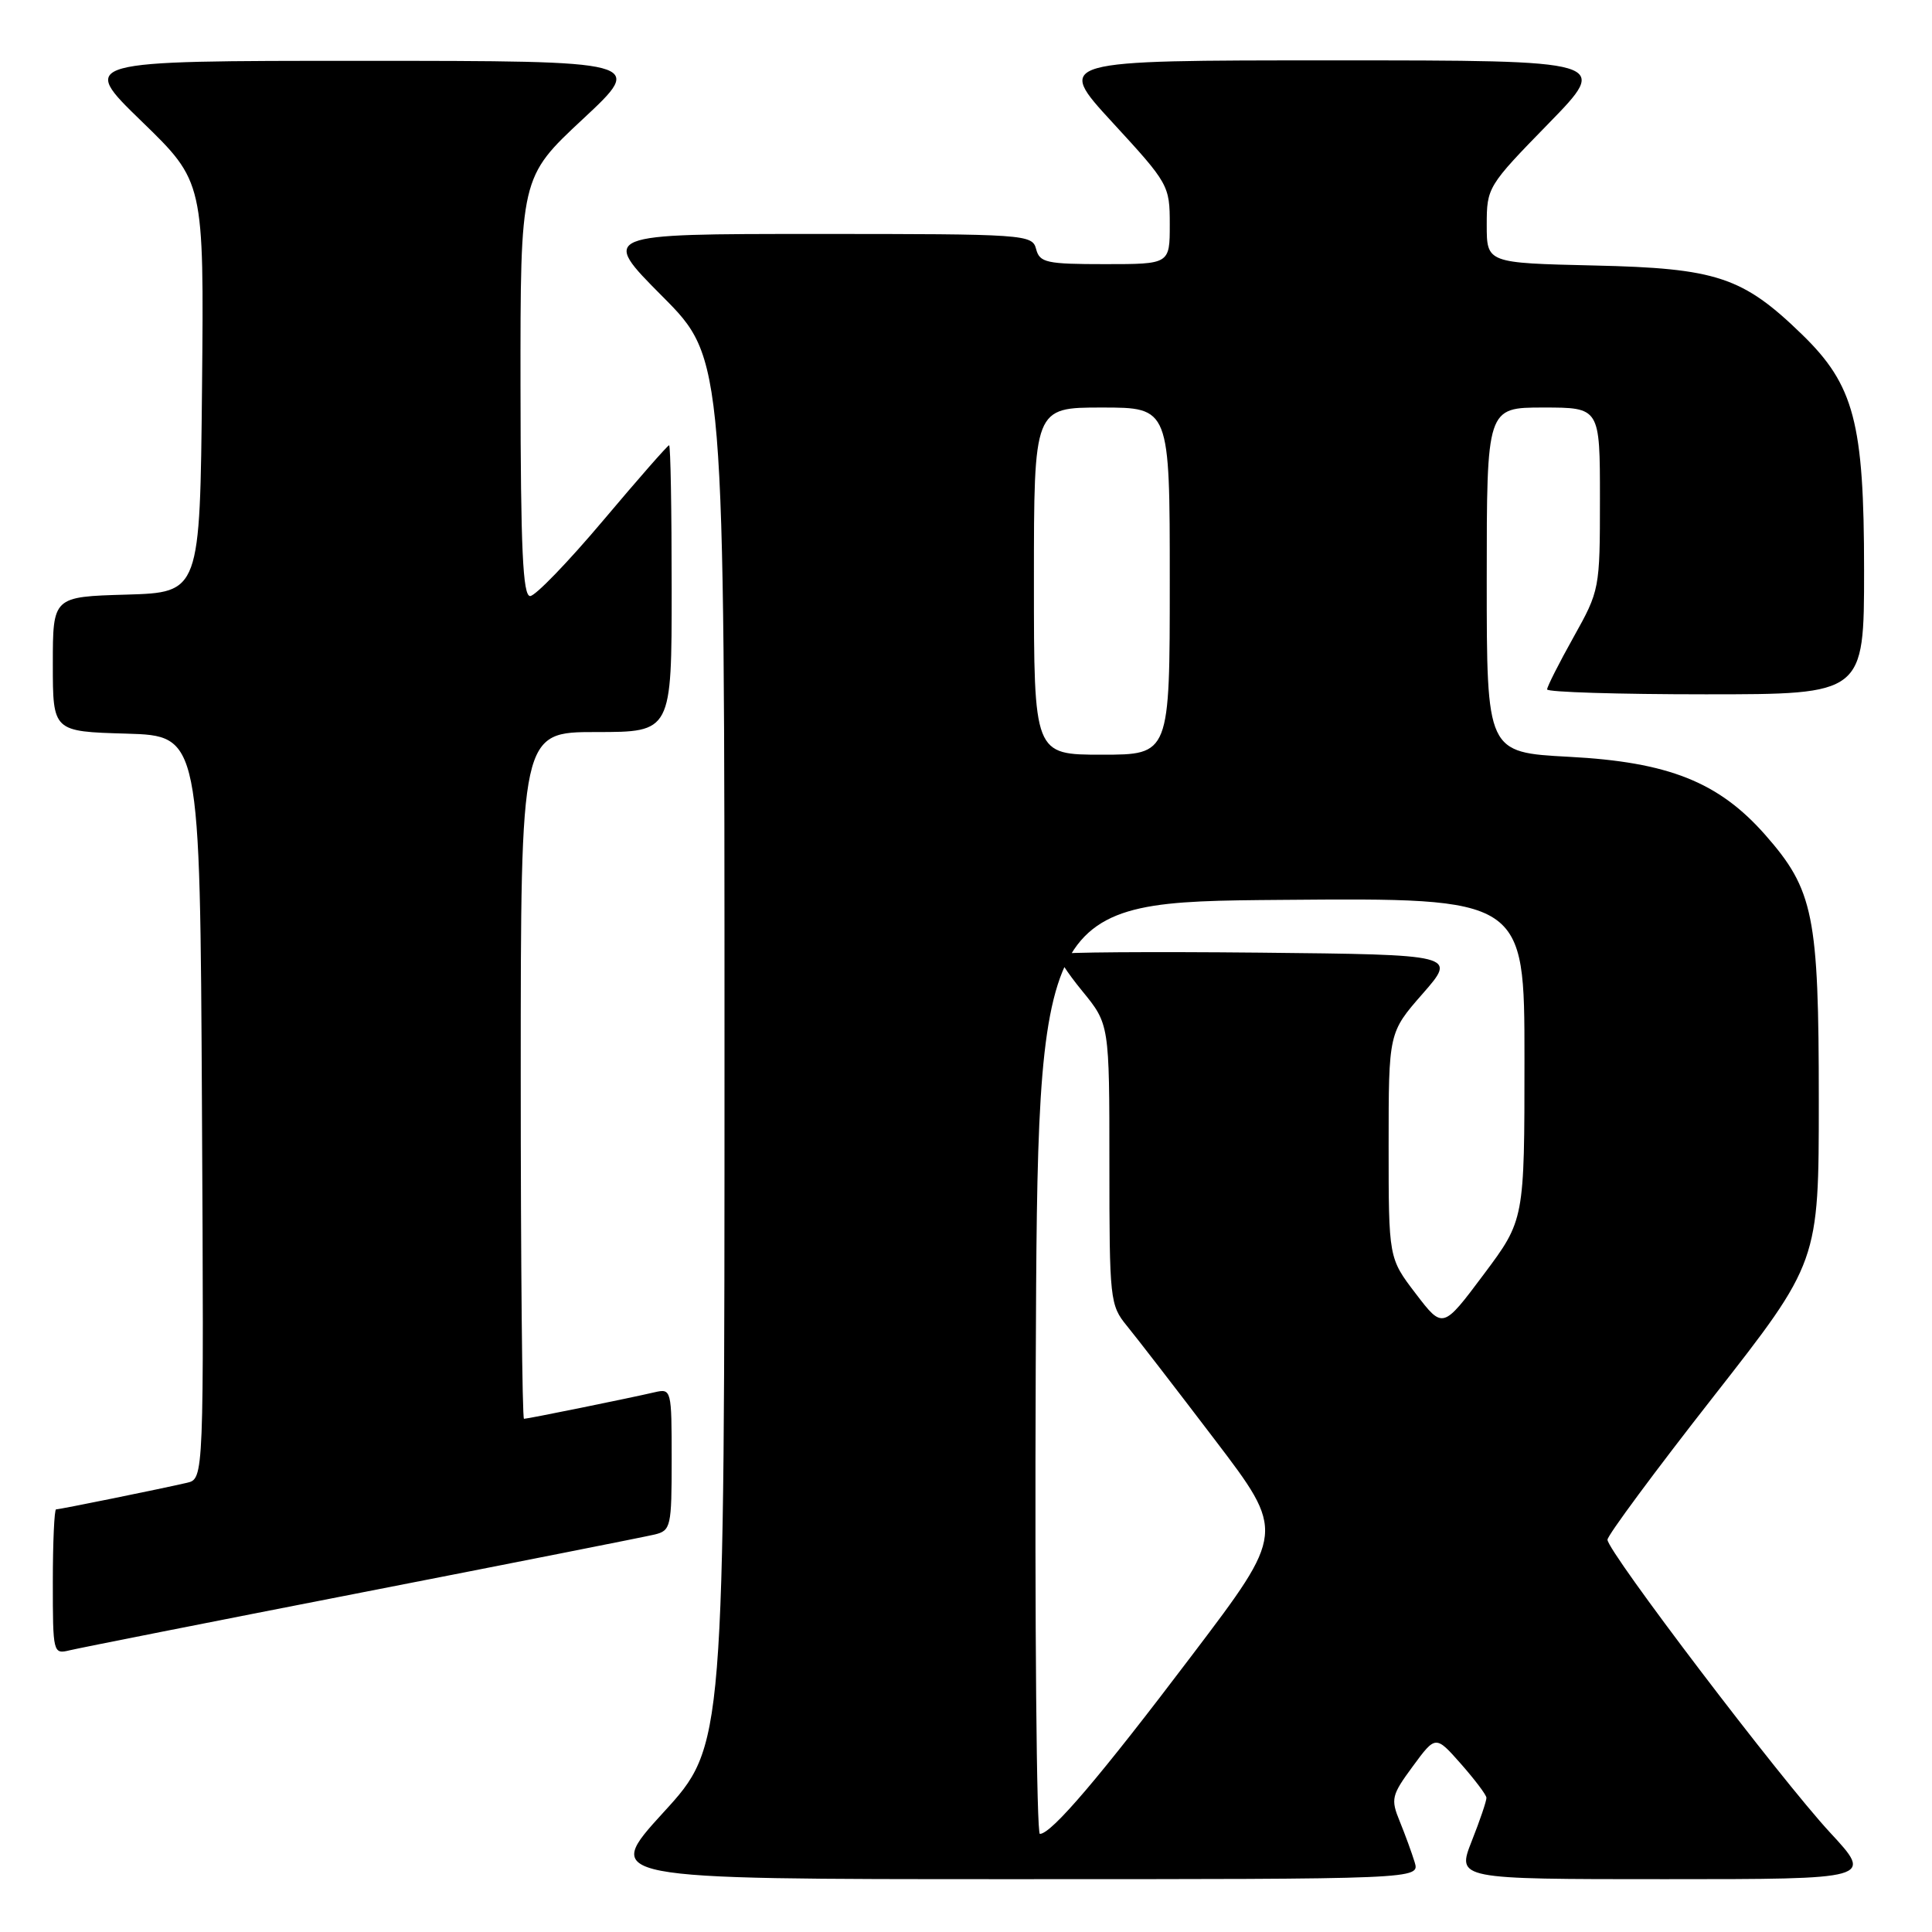 <?xml version="1.0" encoding="UTF-8" standalone="no"?>
<!DOCTYPE svg PUBLIC "-//W3C//DTD SVG 1.1//EN" "http://www.w3.org/Graphics/SVG/1.1/DTD/svg11.dtd" >
<svg xmlns="http://www.w3.org/2000/svg" xmlns:xlink="http://www.w3.org/1999/xlink" version="1.1" viewBox="0 0 256 256">
 <g >
 <path fill="currentColor"
d=" M 187.45 246.75 C 187.07 245.51 186.18 243.07 185.47 241.33 C 184.26 238.38 184.38 237.88 187.20 234.05 C 190.23 229.93 190.23 229.93 193.57 233.71 C 195.41 235.80 196.94 237.82 196.96 238.21 C 196.98 238.61 196.11 241.19 195.01 243.96 C 193.03 249.00 193.03 249.00 220.62 249.00 C 248.22 249.00 248.22 249.00 242.50 242.83 C 235.92 235.72 213.00 205.57 213.00 204.02 C 213.00 203.45 219.30 194.94 227.00 185.11 C 241.00 167.23 241.00 167.23 241.00 145.79 C 241.00 121.27 240.32 117.92 233.89 110.61 C 227.73 103.62 221.08 100.97 207.90 100.28 C 197.00 99.70 197.00 99.70 197.00 76.85 C 197.00 54.00 197.00 54.00 204.50 54.00 C 212.00 54.00 212.00 54.00 212.00 66.09 C 212.00 78.04 211.96 78.24 208.50 84.43 C 206.57 87.88 205.00 90.99 205.00 91.35 C 205.00 91.71 214.45 92.00 226.00 92.00 C 247.00 92.00 247.00 92.00 247.00 75.54 C 247.00 56.00 245.69 51.02 238.76 44.30 C 230.92 36.69 227.46 35.54 211.25 35.18 C 197.00 34.85 197.00 34.85 197.00 29.80 C 197.00 24.83 197.13 24.63 205.18 16.38 C 213.35 8.00 213.35 8.00 176.60 8.00 C 139.84 8.00 139.84 8.00 147.42 16.24 C 154.86 24.32 155.00 24.58 155.00 29.74 C 155.00 35.00 155.00 35.00 146.41 35.00 C 138.65 35.00 137.76 34.80 137.29 33.00 C 136.78 31.06 135.93 31.00 108.16 31.00 C 79.54 31.00 79.54 31.00 87.77 39.27 C 96.00 47.54 96.00 47.54 96.00 139.42 C 96.00 231.31 96.00 231.31 87.91 240.15 C 79.83 249.00 79.83 249.00 133.98 249.00 C 188.13 249.00 188.13 249.00 187.45 246.75 Z  M 48.00 211.00 C 68.08 207.08 85.51 203.63 86.75 203.33 C 88.89 202.81 89.00 202.30 89.00 193.37 C 89.00 184.13 88.96 183.97 86.75 184.48 C 83.31 185.28 69.93 188.00 69.43 188.00 C 69.20 188.00 69.00 167.53 69.00 142.50 C 69.00 97.00 69.00 97.00 79.00 97.00 C 89.00 97.00 89.00 97.00 89.00 78.00 C 89.00 67.55 88.85 59.00 88.66 59.00 C 88.47 59.00 84.54 63.49 79.91 68.98 C 75.28 74.47 70.94 78.97 70.25 78.98 C 69.28 79.00 68.99 72.78 68.97 51.25 C 68.95 23.50 68.95 23.50 77.22 15.79 C 85.50 8.07 85.50 8.07 48.00 8.06 C 10.50 8.06 10.50 8.06 18.77 16.08 C 27.03 24.09 27.03 24.09 26.77 51.30 C 26.50 78.50 26.50 78.50 16.75 78.79 C 7.00 79.07 7.00 79.07 7.00 88.00 C 7.00 96.93 7.00 96.93 16.75 97.21 C 26.50 97.50 26.50 97.50 26.76 146.73 C 27.02 195.96 27.02 195.96 24.76 196.48 C 21.31 197.28 7.93 200.00 7.43 200.00 C 7.20 200.00 7.00 204.32 7.00 209.61 C 7.00 219.07 7.03 219.21 9.25 218.67 C 10.49 218.37 27.92 214.92 48.00 211.00 Z  M 137.24 181.25 C 137.50 119.50 137.50 119.50 169.75 119.24 C 202.00 118.97 202.00 118.97 202.00 140.31 C 202.00 161.65 202.00 161.65 196.59 168.88 C 191.18 176.11 191.18 176.11 187.59 171.41 C 184.00 166.71 184.00 166.71 184.00 151.77 C 184.00 136.82 184.00 136.82 188.52 131.66 C 193.03 126.50 193.03 126.50 166.87 126.23 C 152.47 126.09 140.49 126.17 140.24 126.43 C 139.98 126.68 141.40 128.87 143.39 131.30 C 147.00 135.71 147.00 135.71 147.00 154.28 C 147.00 172.21 147.08 172.94 149.31 175.67 C 150.59 177.23 155.83 184.02 160.96 190.76 C 170.30 203.03 170.30 203.03 158.00 219.26 C 145.76 235.44 139.32 243.00 137.79 243.00 C 137.35 243.00 137.10 215.21 137.24 181.25 Z  M 137.00 77.00 C 137.00 54.00 137.00 54.00 146.00 54.00 C 155.00 54.00 155.00 54.00 155.00 77.00 C 155.00 100.00 155.00 100.00 146.00 100.00 C 137.00 100.00 137.00 100.00 137.00 77.00 Z "/>
</g>
</svg>
